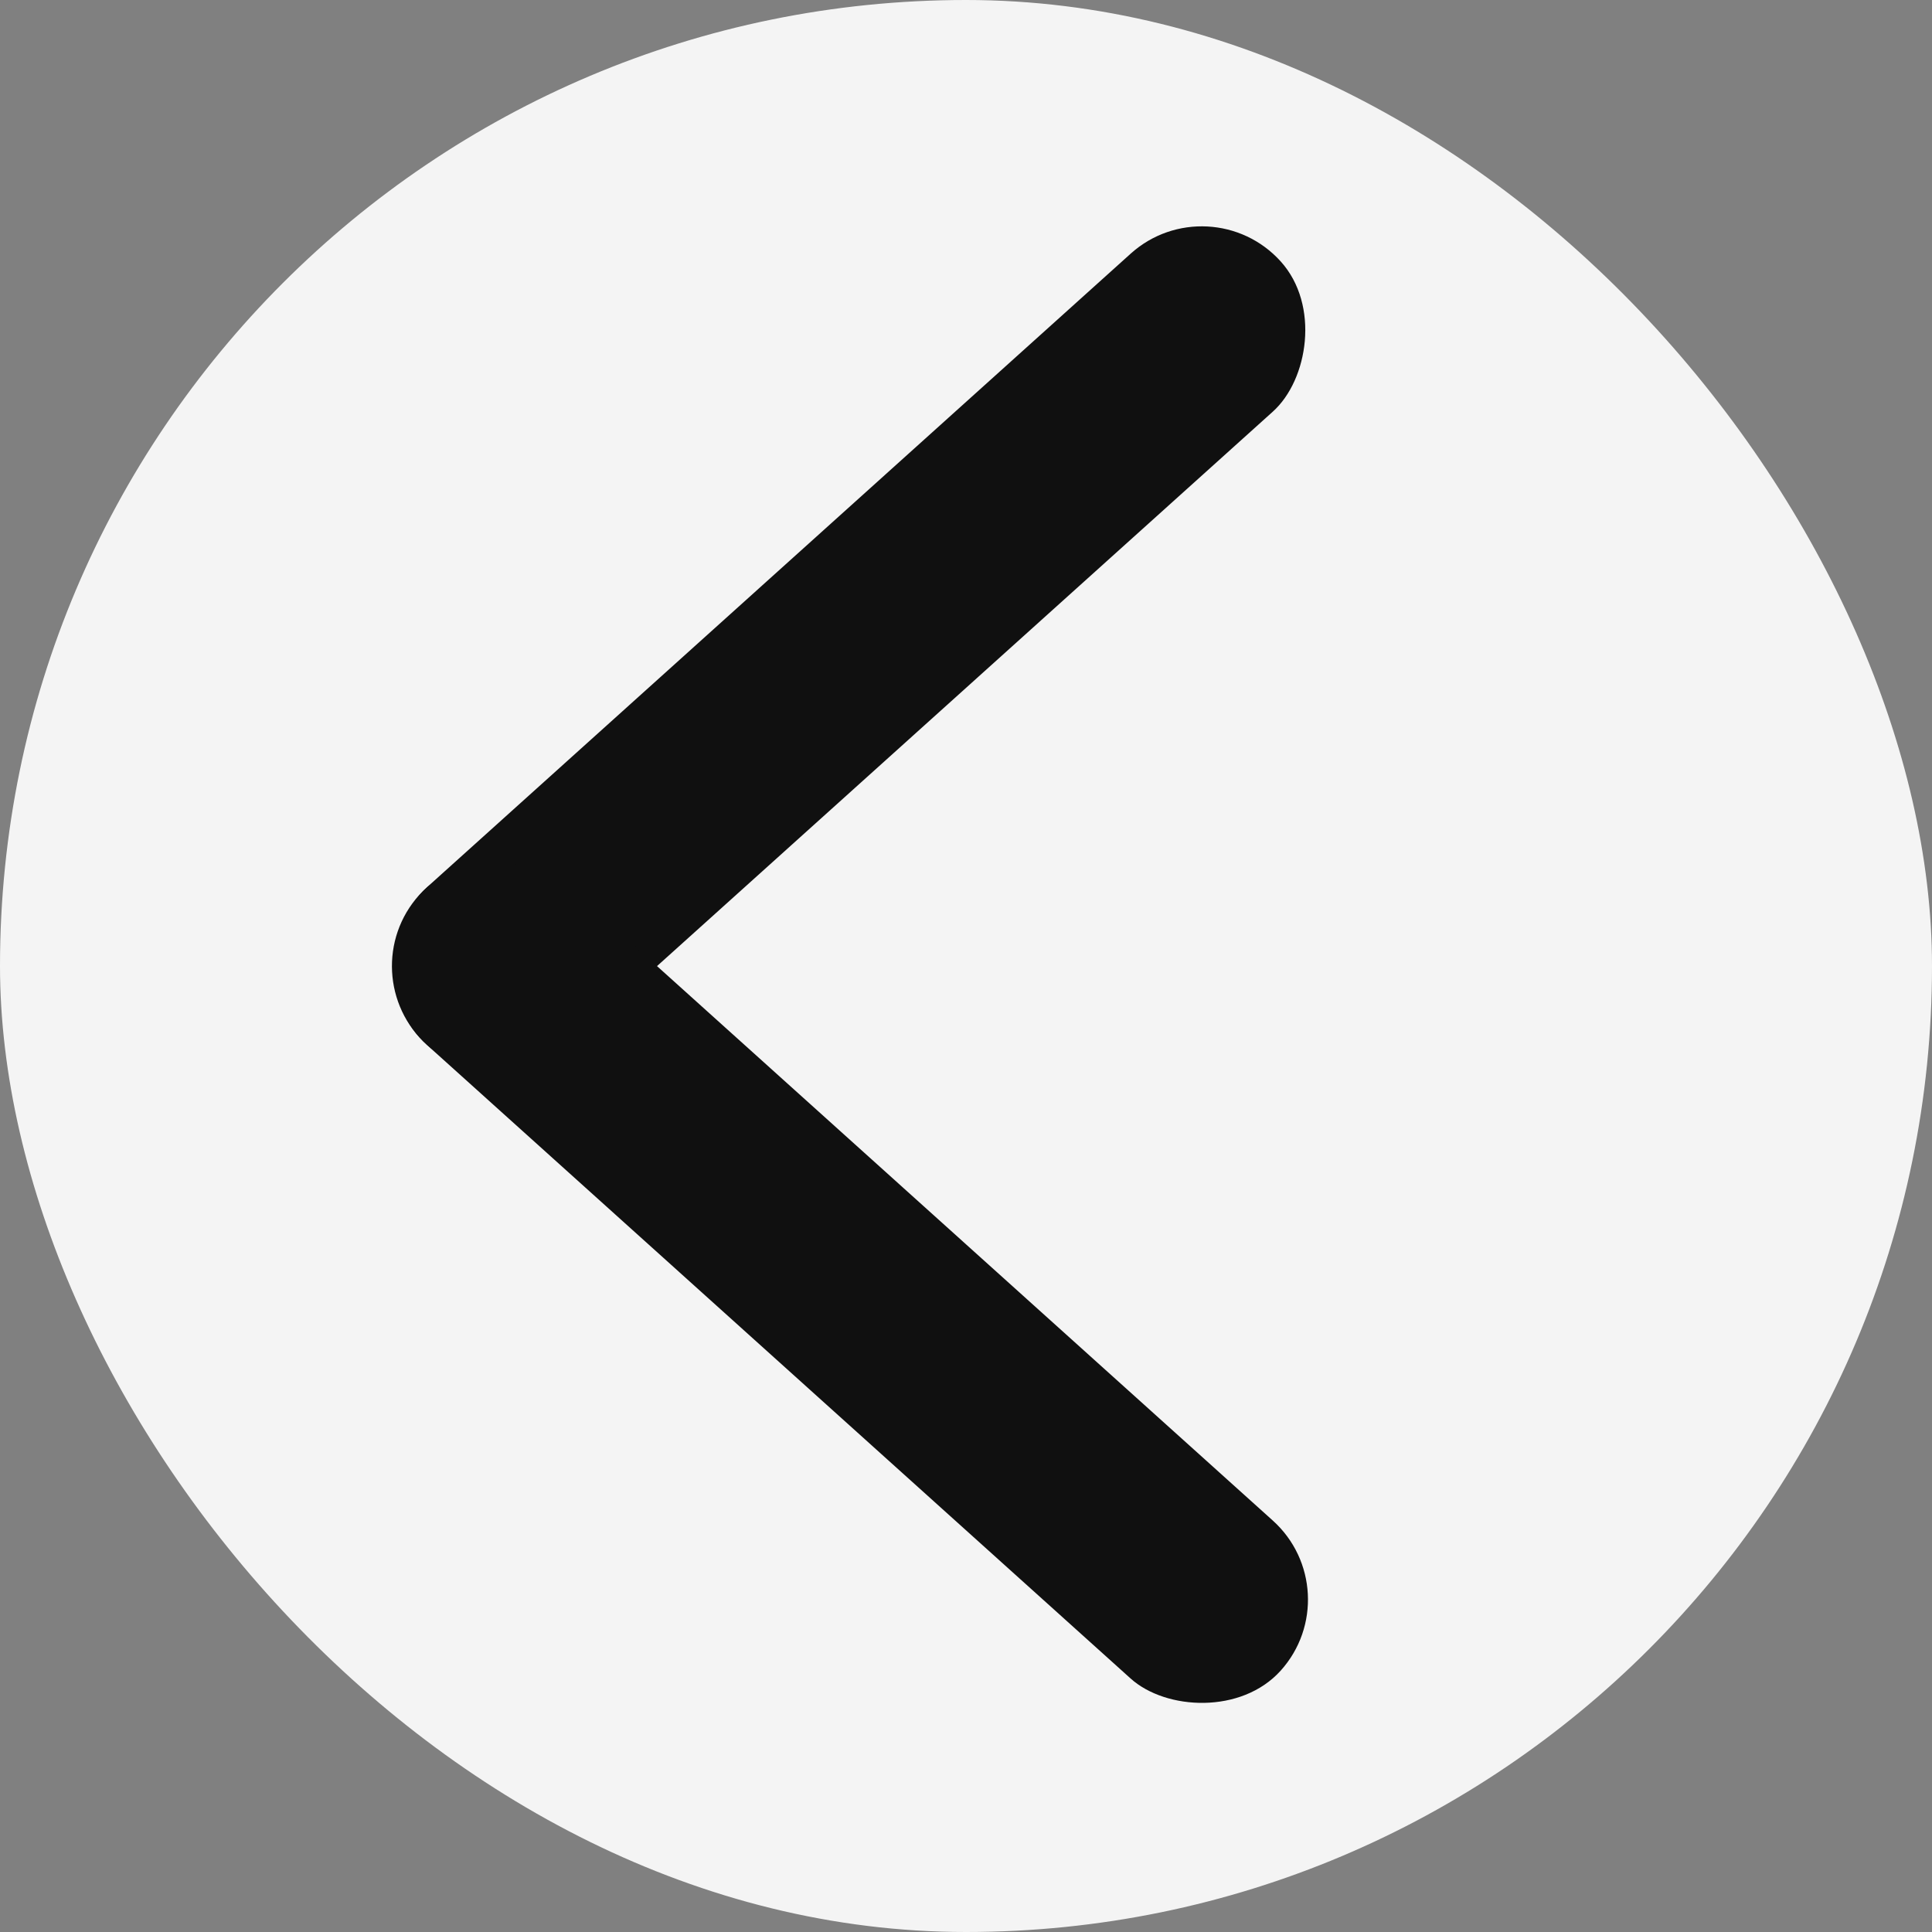 <svg id="Layer_1" data-name="Layer 1" xmlns="http://www.w3.org/2000/svg" viewBox="0 0 100 100"><rect x="0" y="0" width="100" height="100" fill="#808080" stroke="none"/><defs><style>.cls-1{fill:#f4f4f4;}.cls-2{fill:#101010;}</style></defs><title>Left Carot in circle</title><rect class="cls-1" width="100" height="100" rx="50"/><rect class="cls-2" x="38.5" y="3.6" width="11" height="60" rx="5.5" transform="translate(48.47 88.79) rotate(-132)"/><rect class="cls-2" x="38.5" y="36.4" width="11" height="60" rx="5.5" transform="translate(122.78 78.13) rotate(132)"/></svg>